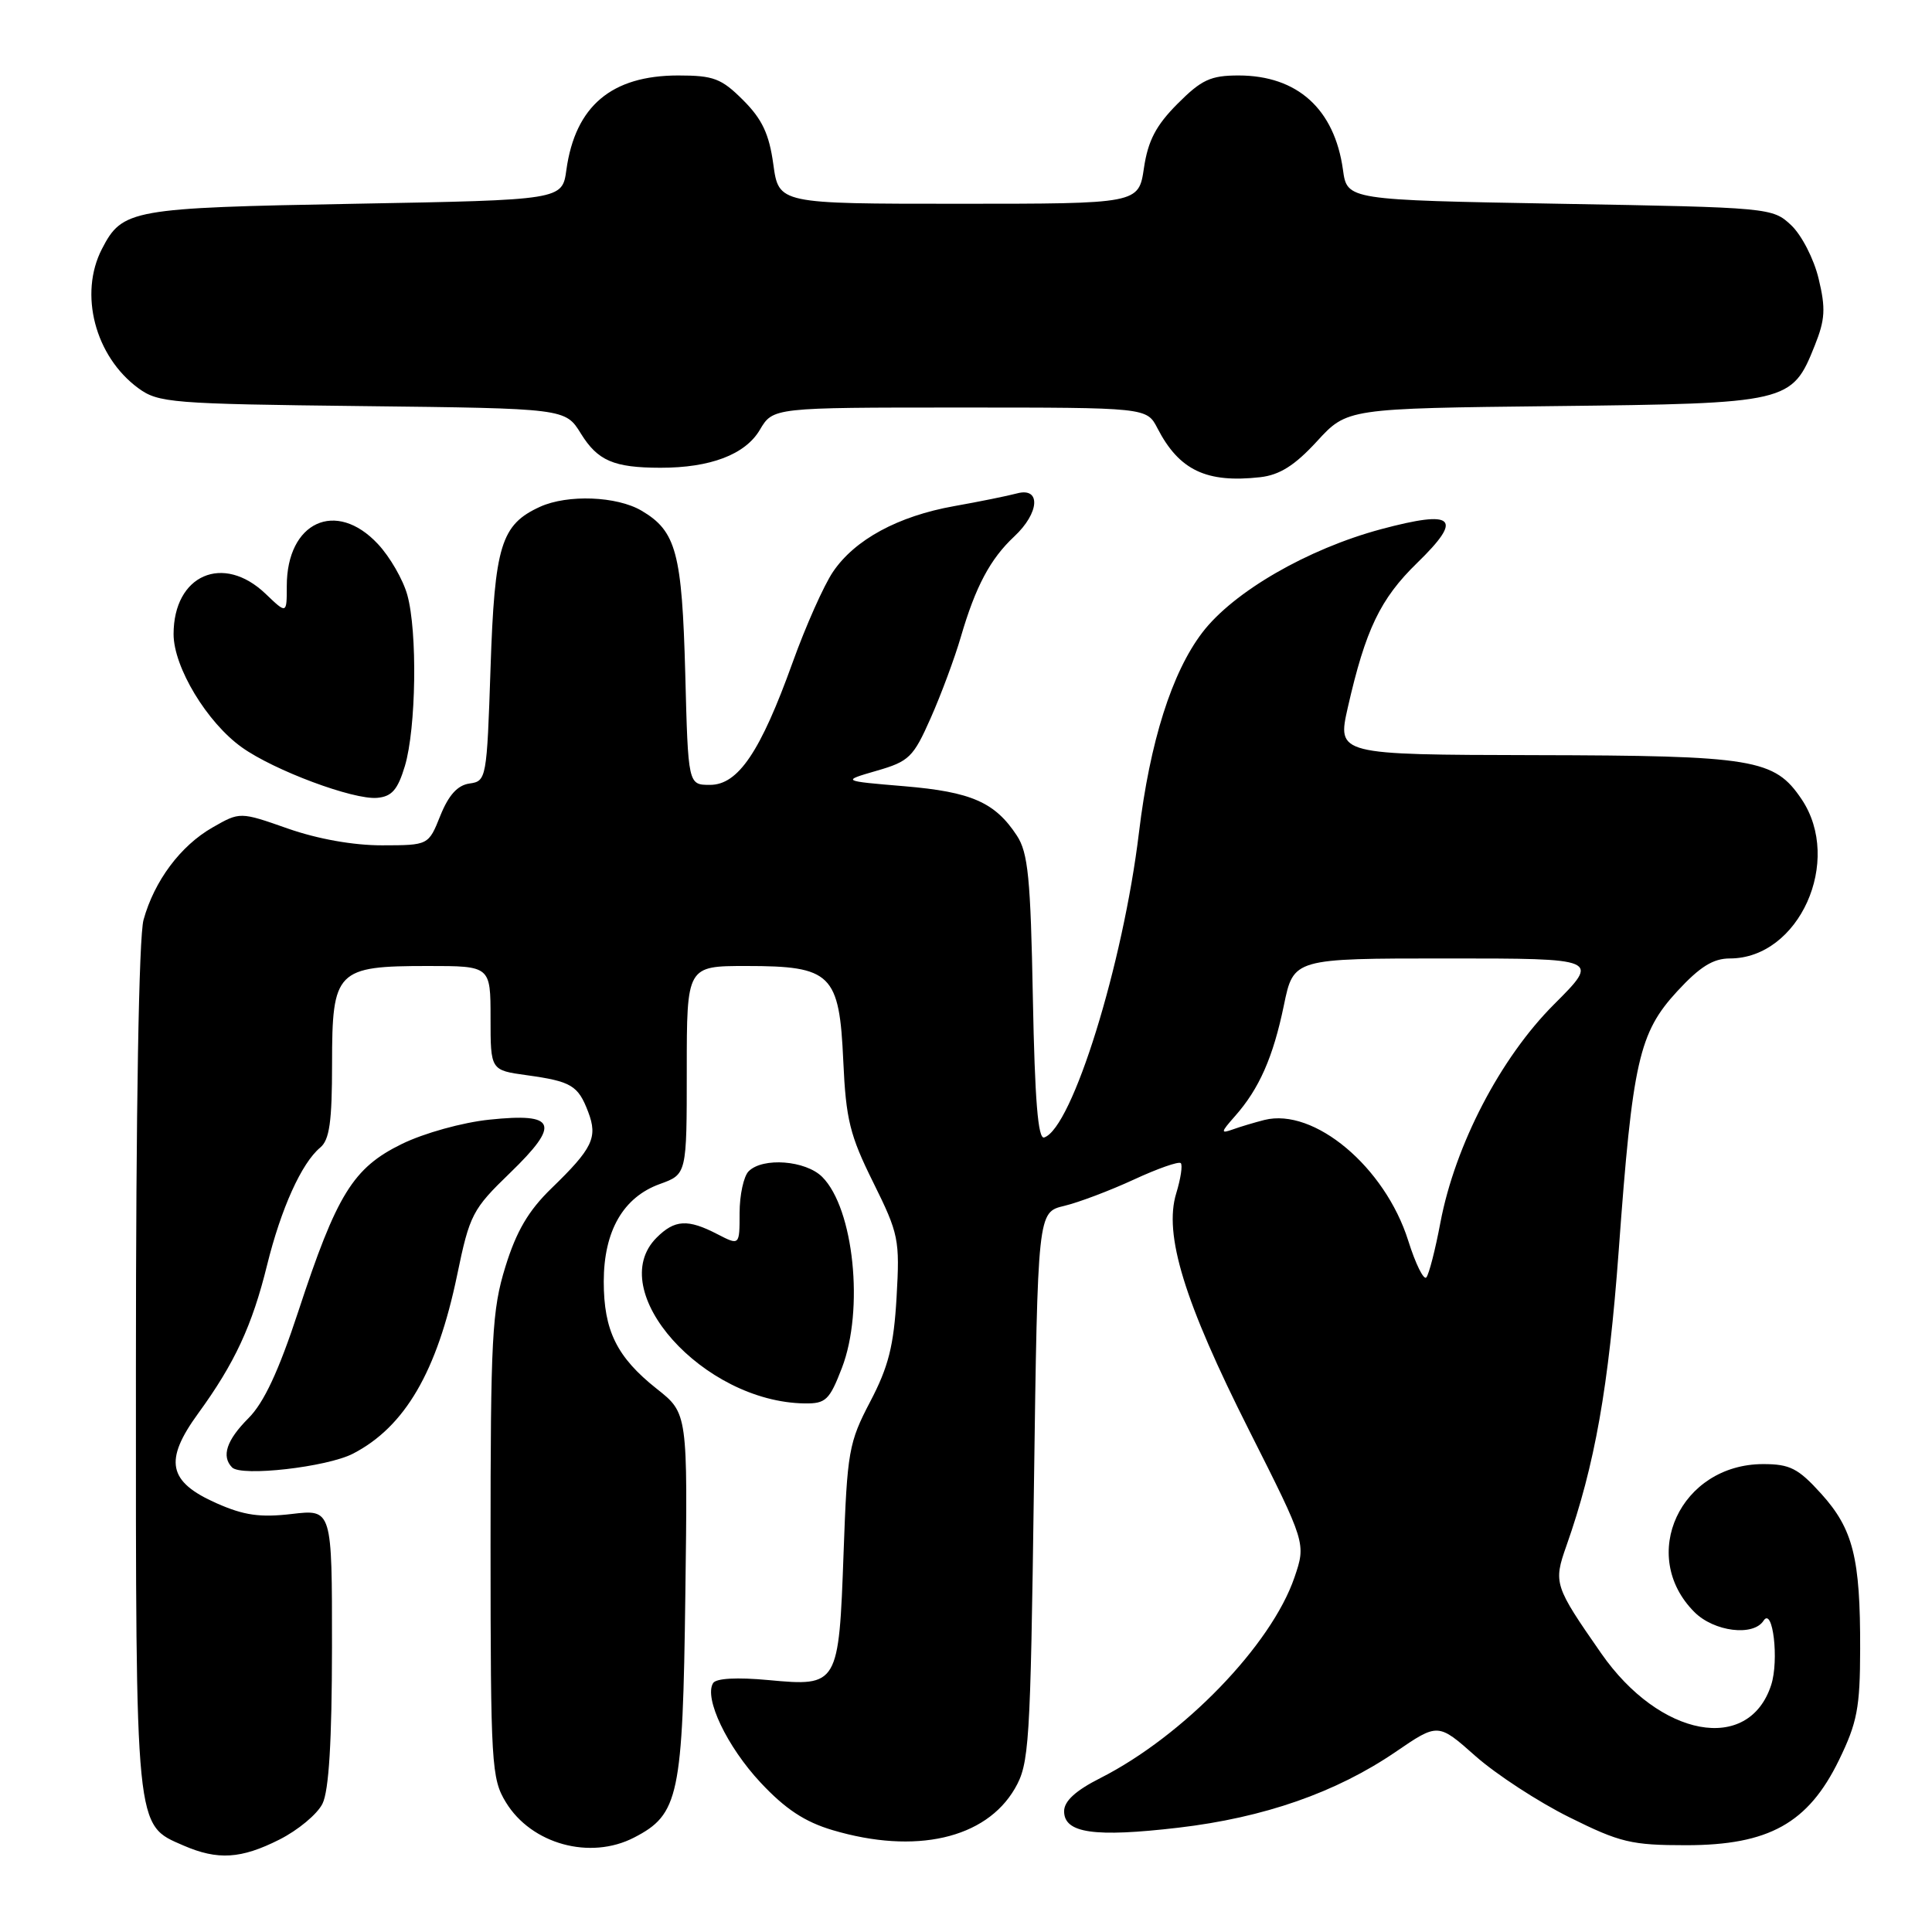 <?xml version="1.0" encoding="UTF-8" standalone="no"?>
<!DOCTYPE svg PUBLIC "-//W3C//DTD SVG 1.1//EN" "http://www.w3.org/Graphics/SVG/1.1/DTD/svg11.dtd" >
<svg xmlns="http://www.w3.org/2000/svg" xmlns:xlink="http://www.w3.org/1999/xlink" version="1.1" viewBox="0 0 256 256">
 <g >
 <path fill="currentColor"
d=" M 37.03 243.75 C 39.49 242.51 42.05 240.38 42.73 239.00 C 43.58 237.29 43.98 230.72 43.99 218.24 C 44.00 199.98 44.00 199.98 38.66 200.61 C 34.48 201.10 32.33 200.80 28.70 199.19 C 22.26 196.34 21.69 193.56 26.27 187.27 C 31.09 180.65 33.42 175.64 35.39 167.63 C 37.24 160.14 39.96 154.11 42.43 152.06 C 43.66 151.04 44.00 148.65 44.00 140.93 C 44.00 128.58 44.57 128.00 56.72 128.00 C 65.00 128.00 65.00 128.00 65.00 134.91 C 65.00 141.81 65.00 141.81 69.80 142.47 C 75.71 143.29 76.60 143.82 77.94 147.34 C 79.23 150.73 78.53 152.17 73.05 157.48 C 70.02 160.42 68.42 163.15 66.97 167.84 C 65.19 173.59 65.00 177.20 65.00 204.86 C 65.01 233.83 65.12 235.68 67.03 238.81 C 70.41 244.36 78.20 246.50 84.03 243.48 C 89.96 240.42 90.47 238.01 90.81 211.38 C 91.13 187.27 91.13 187.27 87.03 184.03 C 81.73 179.83 80.00 176.32 80.00 169.80 C 80.01 163.11 82.58 158.64 87.43 156.89 C 91.00 155.60 91.00 155.60 91.00 141.80 C 91.00 128.00 91.00 128.00 98.89 128.00 C 110.18 128.00 111.22 129.02 111.74 140.60 C 112.09 148.34 112.61 150.44 115.71 156.68 C 119.09 163.51 119.24 164.24 118.80 171.90 C 118.43 178.33 117.73 181.10 115.31 185.72 C 112.46 191.16 112.26 192.33 111.78 205.73 C 111.15 223.33 111.06 223.48 101.84 222.62 C 97.66 222.23 94.88 222.38 94.49 223.02 C 93.26 225.00 96.34 231.45 100.78 236.20 C 104.06 239.71 106.64 241.41 110.32 242.50 C 121.29 245.76 130.61 243.64 134.47 237.00 C 136.38 233.70 136.53 231.39 137.00 197.06 C 137.50 160.63 137.50 160.63 141.00 159.79 C 142.93 159.33 147.08 157.76 150.24 156.30 C 153.39 154.84 156.19 153.86 156.46 154.12 C 156.72 154.39 156.45 156.18 155.86 158.11 C 154.18 163.57 156.91 172.47 165.50 189.50 C 173.06 204.50 173.06 204.50 171.52 209.02 C 168.45 217.99 156.81 230.02 145.81 235.60 C 142.52 237.26 141.00 238.66 141.00 240.00 C 141.00 242.91 145.00 243.48 156.13 242.18 C 167.49 240.85 177.03 237.52 184.92 232.14 C 190.55 228.29 190.55 228.29 195.52 232.70 C 198.26 235.12 203.85 238.77 207.95 240.80 C 214.68 244.15 216.17 244.50 223.45 244.50 C 234.37 244.49 239.59 241.59 243.66 233.25 C 246.09 228.26 246.47 226.30 246.48 218.50 C 246.51 206.43 245.55 202.62 241.33 197.94 C 238.27 194.56 237.18 194.00 233.63 194.00 C 222.67 194.01 217.04 206.13 224.52 213.61 C 227.12 216.21 232.33 216.86 233.68 214.75 C 234.91 212.85 235.75 220.00 234.69 223.27 C 231.72 232.42 219.93 230.23 212.17 219.08 C 205.95 210.14 205.82 209.76 207.55 204.85 C 211.33 194.13 213.15 183.86 214.49 165.68 C 216.32 140.60 217.17 136.86 222.24 131.35 C 225.25 128.09 227.00 127.00 229.22 127.00 C 238.39 127.00 244.21 114.07 238.72 105.90 C 235.12 100.56 232.47 100.12 203.34 100.06 C 177.18 100.00 177.18 100.00 178.59 93.75 C 180.94 83.42 182.89 79.35 187.78 74.59 C 193.94 68.60 192.77 67.51 183.00 70.12 C 173.25 72.74 163.43 78.42 159.31 83.82 C 155.28 89.10 152.37 98.28 150.92 110.30 C 148.81 127.80 142.07 149.50 138.36 150.72 C 137.54 150.99 137.12 145.78 136.86 132.25 C 136.56 116.34 136.23 112.99 134.74 110.72 C 131.84 106.30 128.71 104.93 119.84 104.18 C 111.50 103.48 111.50 103.48 116.16 102.13 C 120.46 100.89 121.02 100.35 123.32 95.15 C 124.70 92.04 126.50 87.20 127.32 84.38 C 129.27 77.71 131.21 74.06 134.40 71.08 C 137.75 67.95 137.96 64.51 134.75 65.38 C 133.51 65.71 129.78 66.47 126.45 67.06 C 118.99 68.39 113.26 71.50 110.37 75.78 C 109.16 77.57 106.76 82.96 105.03 87.77 C 100.77 99.62 97.81 104.00 94.08 104.00 C 91.18 104.00 91.18 104.00 90.80 89.25 C 90.37 73.25 89.61 70.38 85.01 67.67 C 81.74 65.74 75.22 65.49 71.56 67.15 C 66.39 69.51 65.54 72.26 65.00 88.50 C 64.51 103.20 64.45 103.51 62.21 103.82 C 60.62 104.05 59.45 105.35 58.35 108.07 C 56.78 112.00 56.78 112.00 50.64 112.01 C 46.83 112.02 42.09 111.17 38.15 109.79 C 31.80 107.56 31.80 107.56 28.15 109.65 C 23.92 112.07 20.45 116.72 19.02 121.88 C 18.40 124.11 18.01 147.00 18.01 181.30 C 18.00 242.98 17.88 241.74 24.31 244.54 C 28.85 246.51 31.94 246.32 37.03 243.75 Z  M 46.77 192.62 C 53.65 189.06 57.91 181.77 60.57 168.97 C 62.23 160.94 62.60 160.23 67.58 155.42 C 74.30 148.91 73.73 147.43 64.85 148.36 C 61.28 148.73 56.20 150.14 53.25 151.58 C 46.79 154.74 44.63 158.23 39.53 173.76 C 36.92 181.69 34.97 185.88 32.91 187.93 C 30.02 190.83 29.31 192.96 30.75 194.44 C 31.97 195.69 43.32 194.40 46.77 192.62 Z  M 111.56 181.25 C 114.52 173.55 113.14 160.14 108.95 155.95 C 106.76 153.76 101.08 153.32 99.20 155.20 C 98.54 155.86 98.00 158.35 98.00 160.73 C 98.00 165.05 98.00 165.05 95.05 163.53 C 91.13 161.50 89.40 161.60 87.00 164.00 C 79.99 171.01 93.16 185.77 106.61 185.96 C 109.42 186.00 109.91 185.53 111.56 181.25 Z  M 53.65 101.50 C 55.14 96.51 55.33 83.71 53.97 78.83 C 53.41 76.81 51.66 73.77 50.07 72.08 C 44.52 66.14 38.00 69.15 38.00 77.65 C 38.00 81.37 38.00 81.37 35.20 78.69 C 29.57 73.30 23.00 76.17 23.00 84.03 C 23.00 88.40 27.43 95.74 32.05 99.03 C 36.33 102.09 46.83 106.00 49.97 105.72 C 51.92 105.55 52.70 104.65 53.65 101.50 Z  M 174.50 58.48 C 178.50 54.12 178.50 54.12 206.00 53.81 C 237.08 53.46 237.43 53.38 240.47 45.77 C 241.84 42.35 241.93 40.87 240.98 36.94 C 240.36 34.32 238.73 31.16 237.35 29.85 C 234.87 27.52 234.55 27.49 206.67 27.00 C 178.50 26.50 178.50 26.50 177.95 22.50 C 176.83 14.45 171.92 10.01 164.13 10.00 C 160.41 10.00 159.21 10.56 156.03 13.75 C 153.18 16.61 152.12 18.63 151.58 22.25 C 150.88 27.00 150.88 27.00 127.03 27.00 C 103.19 27.00 103.19 27.00 102.47 21.78 C 101.92 17.76 100.99 15.79 98.48 13.28 C 95.59 10.39 94.56 10.00 89.85 10.00 C 81.02 10.01 76.23 14.06 75.05 22.50 C 74.50 26.50 74.50 26.50 47.00 27.00 C 17.36 27.54 16.22 27.74 13.51 32.98 C 10.43 38.94 12.59 47.22 18.32 51.43 C 20.98 53.38 22.67 53.52 48.03 53.81 C 74.91 54.12 74.91 54.12 76.97 57.45 C 79.20 61.05 81.32 61.97 87.50 61.98 C 94.12 61.99 98.75 60.23 100.68 56.96 C 102.43 54.00 102.43 54.00 127.19 54.00 C 151.95 54.00 151.95 54.00 153.37 56.75 C 156.25 62.32 159.86 64.03 167.00 63.23 C 169.57 62.93 171.56 61.68 174.50 58.48 Z  M 186.60 164.40 C 183.52 154.63 174.13 146.75 167.54 148.40 C 166.25 148.73 164.36 149.29 163.34 149.66 C 161.71 150.24 161.75 150.04 163.63 147.91 C 166.85 144.28 168.70 140.08 170.12 133.21 C 171.40 127.00 171.40 127.00 191.70 127.00 C 212.00 127.00 212.00 127.00 205.91 133.09 C 198.81 140.19 192.81 151.72 190.86 162.00 C 190.19 165.57 189.35 168.84 189.00 169.26 C 188.66 169.68 187.57 167.49 186.60 164.40 Z "/>
</g>
</svg>